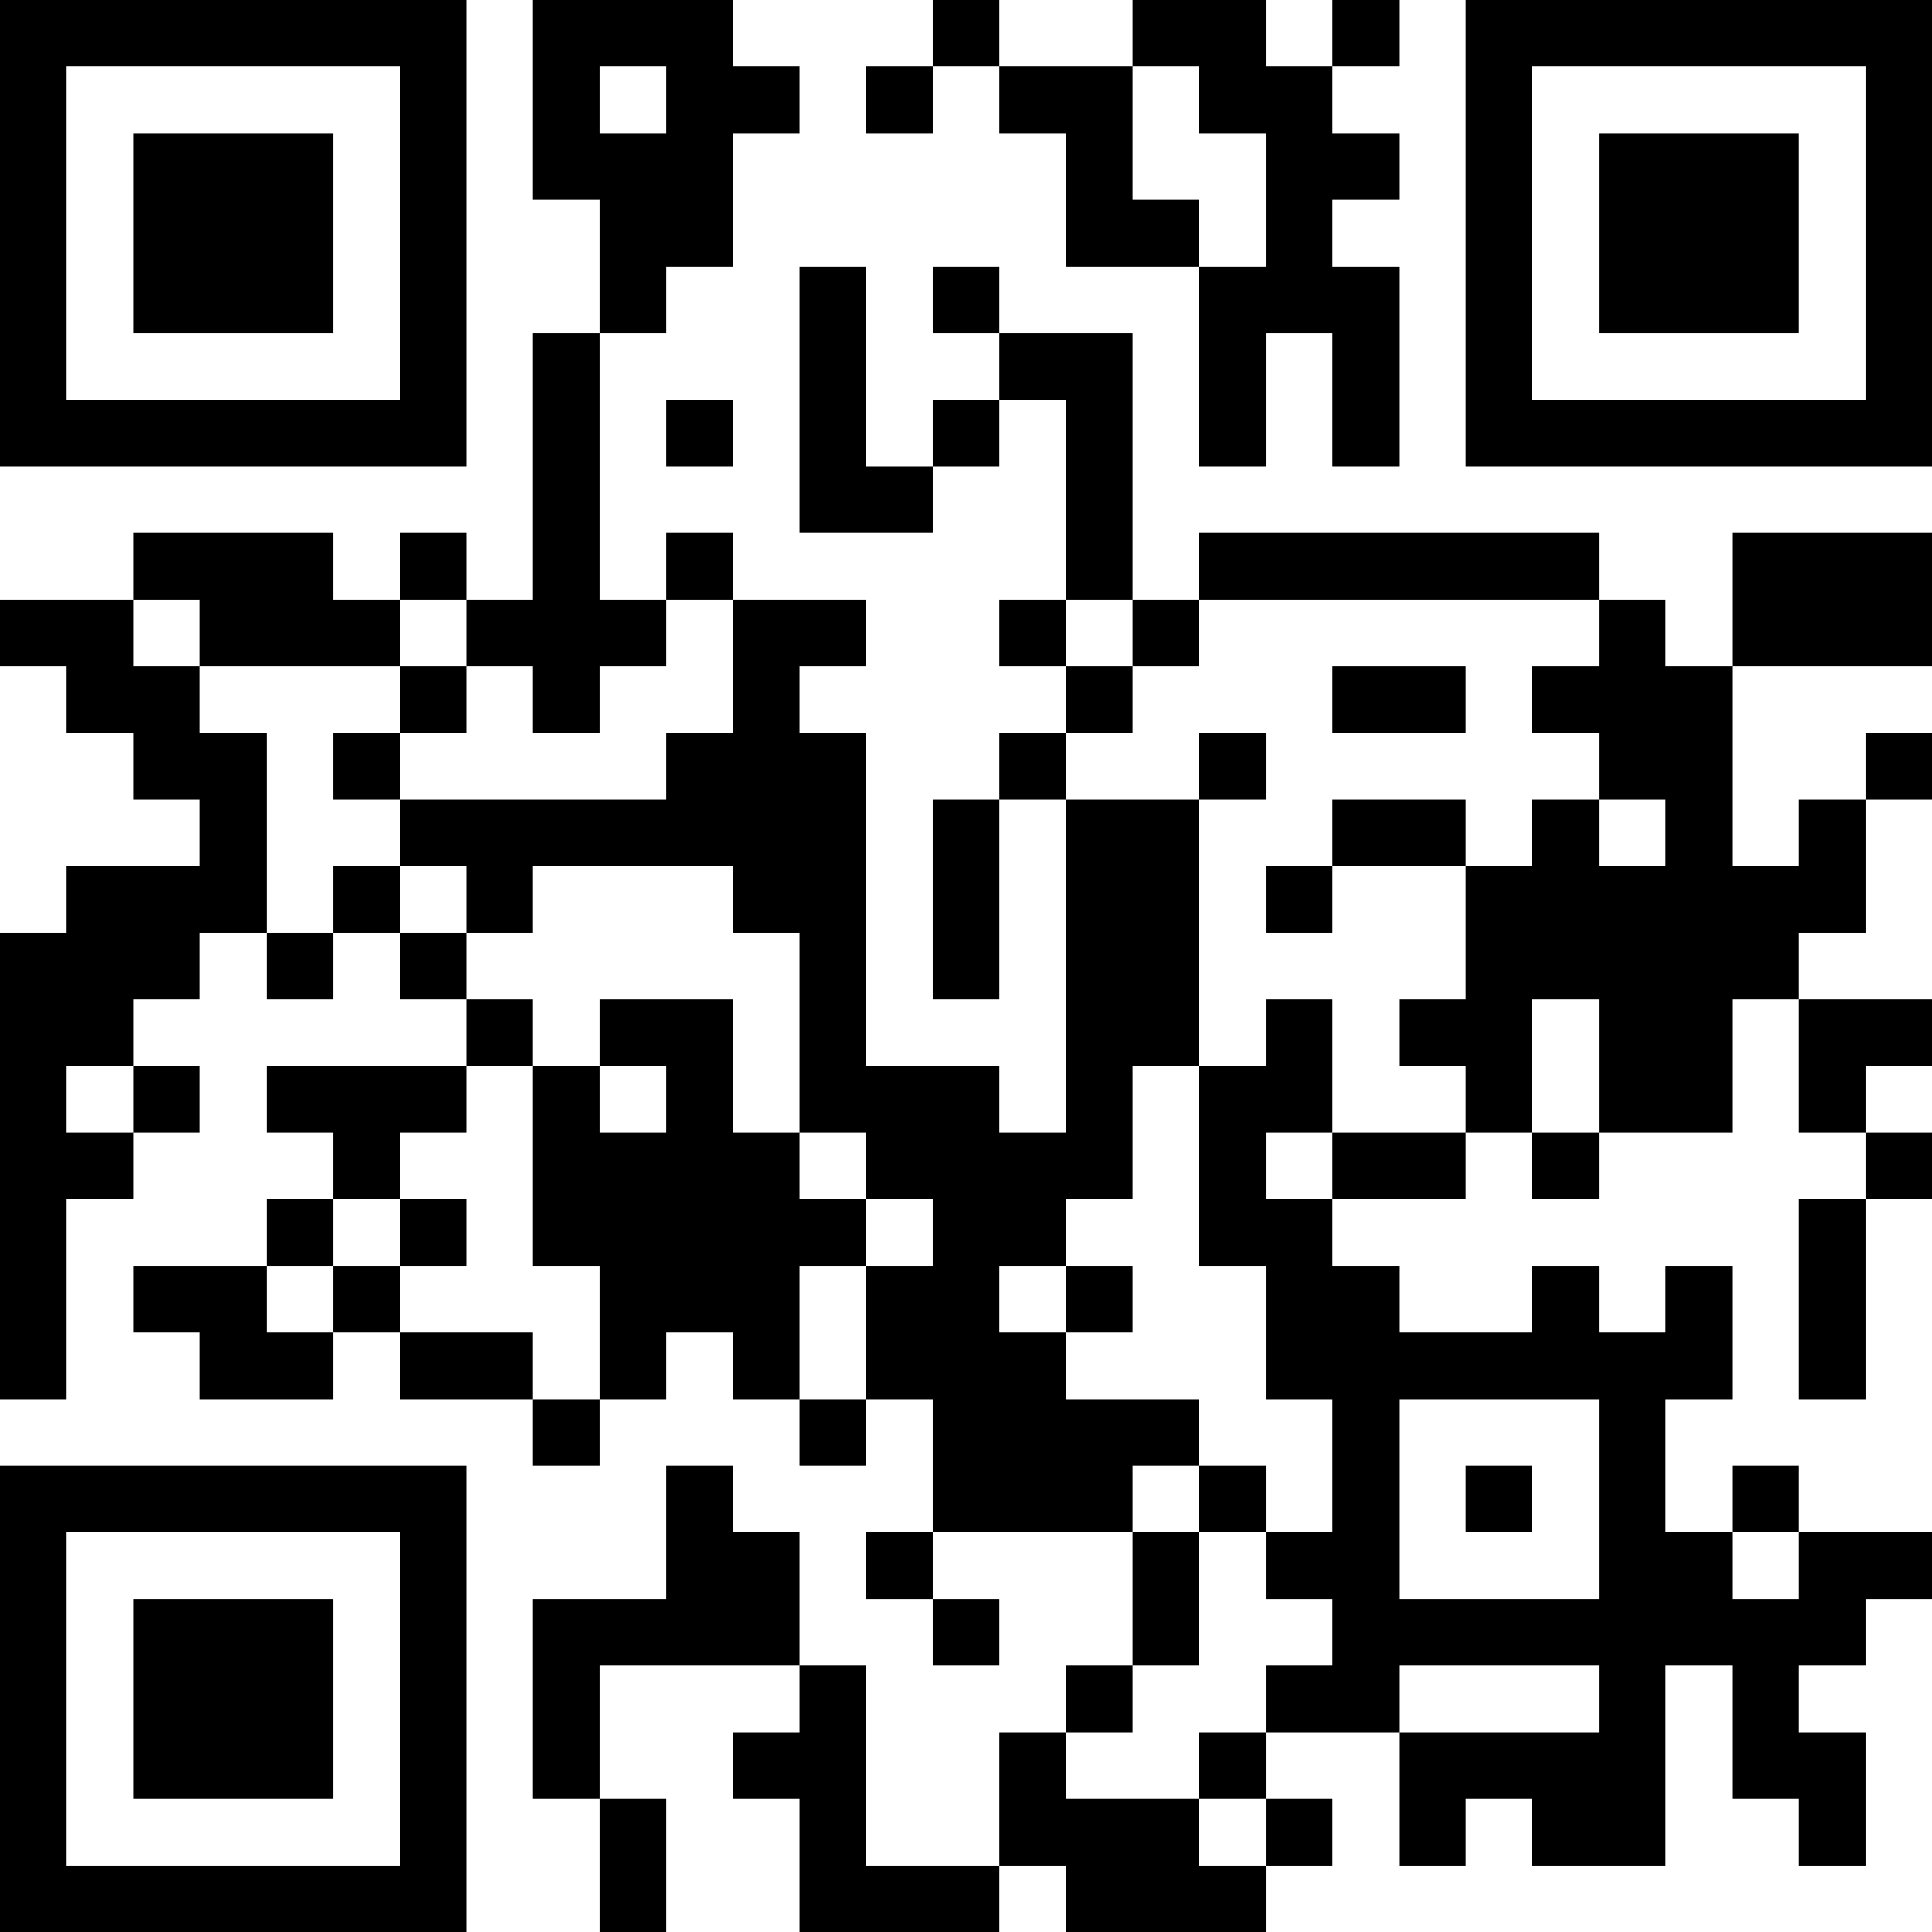 <?xml version="1.0" encoding="UTF-8"?>
<svg xmlns="http://www.w3.org/2000/svg" version="1.1" width="200" height="200" viewBox="0 0 200 200"><rect x="0" y="0" width="200" height="200" fill="#ffffff"/><g transform="scale(6.897)"><g transform="translate(0,0)"><path fill-rule="evenodd" d="M8 0L8 3L9 3L9 5L8 5L8 9L7 9L7 8L6 8L6 9L5 9L5 8L2 8L2 9L0 9L0 10L1 10L1 11L2 11L2 12L3 12L3 13L1 13L1 14L0 14L0 21L1 21L1 18L2 18L2 17L3 17L3 16L2 16L2 15L3 15L3 14L4 14L4 15L5 15L5 14L6 14L6 15L7 15L7 16L4 16L4 17L5 17L5 18L4 18L4 19L2 19L2 20L3 20L3 21L5 21L5 20L6 20L6 21L8 21L8 22L9 22L9 21L10 21L10 20L11 20L11 21L12 21L12 22L13 22L13 21L14 21L14 23L13 23L13 24L14 24L14 25L15 25L15 24L14 24L14 23L17 23L17 25L16 25L16 26L15 26L15 28L13 28L13 25L12 25L12 23L11 23L11 22L10 22L10 24L8 24L8 27L9 27L9 29L10 29L10 27L9 27L9 25L12 25L12 26L11 26L11 27L12 27L12 29L15 29L15 28L16 28L16 29L19 29L19 28L20 28L20 27L19 27L19 26L21 26L21 28L22 28L22 27L23 27L23 28L25 28L25 25L26 25L26 27L27 27L27 28L28 28L28 26L27 26L27 25L28 25L28 24L29 24L29 23L27 23L27 22L26 22L26 23L25 23L25 21L26 21L26 19L25 19L25 20L24 20L24 19L23 19L23 20L21 20L21 19L20 19L20 18L22 18L22 17L23 17L23 18L24 18L24 17L26 17L26 15L27 15L27 17L28 17L28 18L27 18L27 21L28 21L28 18L29 18L29 17L28 17L28 16L29 16L29 15L27 15L27 14L28 14L28 12L29 12L29 11L28 11L28 12L27 12L27 13L26 13L26 10L29 10L29 8L26 8L26 10L25 10L25 9L24 9L24 8L18 8L18 9L17 9L17 5L15 5L15 4L14 4L14 5L15 5L15 6L14 6L14 7L13 7L13 4L12 4L12 8L14 8L14 7L15 7L15 6L16 6L16 9L15 9L15 10L16 10L16 11L15 11L15 12L14 12L14 15L15 15L15 12L16 12L16 17L15 17L15 16L13 16L13 11L12 11L12 10L13 10L13 9L11 9L11 8L10 8L10 9L9 9L9 5L10 5L10 4L11 4L11 2L12 2L12 1L11 1L11 0ZM14 0L14 1L13 1L13 2L14 2L14 1L15 1L15 2L16 2L16 4L18 4L18 7L19 7L19 5L20 5L20 7L21 7L21 4L20 4L20 3L21 3L21 2L20 2L20 1L21 1L21 0L20 0L20 1L19 1L19 0L17 0L17 1L15 1L15 0ZM9 1L9 2L10 2L10 1ZM17 1L17 3L18 3L18 4L19 4L19 2L18 2L18 1ZM10 6L10 7L11 7L11 6ZM2 9L2 10L3 10L3 11L4 11L4 14L5 14L5 13L6 13L6 14L7 14L7 15L8 15L8 16L7 16L7 17L6 17L6 18L5 18L5 19L4 19L4 20L5 20L5 19L6 19L6 20L8 20L8 21L9 21L9 19L8 19L8 16L9 16L9 17L10 17L10 16L9 16L9 15L11 15L11 17L12 17L12 18L13 18L13 19L12 19L12 21L13 21L13 19L14 19L14 18L13 18L13 17L12 17L12 14L11 14L11 13L8 13L8 14L7 14L7 13L6 13L6 12L10 12L10 11L11 11L11 9L10 9L10 10L9 10L9 11L8 11L8 10L7 10L7 9L6 9L6 10L3 10L3 9ZM16 9L16 10L17 10L17 11L16 11L16 12L18 12L18 16L17 16L17 18L16 18L16 19L15 19L15 20L16 20L16 21L18 21L18 22L17 22L17 23L18 23L18 25L17 25L17 26L16 26L16 27L18 27L18 28L19 28L19 27L18 27L18 26L19 26L19 25L20 25L20 24L19 24L19 23L20 23L20 21L19 21L19 19L18 19L18 16L19 16L19 15L20 15L20 17L19 17L19 18L20 18L20 17L22 17L22 16L21 16L21 15L22 15L22 13L23 13L23 12L24 12L24 13L25 13L25 12L24 12L24 11L23 11L23 10L24 10L24 9L18 9L18 10L17 10L17 9ZM6 10L6 11L5 11L5 12L6 12L6 11L7 11L7 10ZM20 10L20 11L22 11L22 10ZM18 11L18 12L19 12L19 11ZM20 12L20 13L19 13L19 14L20 14L20 13L22 13L22 12ZM23 15L23 17L24 17L24 15ZM1 16L1 17L2 17L2 16ZM6 18L6 19L7 19L7 18ZM16 19L16 20L17 20L17 19ZM21 21L21 24L24 24L24 21ZM18 22L18 23L19 23L19 22ZM22 22L22 23L23 23L23 22ZM26 23L26 24L27 24L27 23ZM21 25L21 26L24 26L24 25ZM0 0L0 7L7 7L7 0ZM1 1L1 6L6 6L6 1ZM2 2L2 5L5 5L5 2ZM22 0L22 7L29 7L29 0ZM23 1L23 6L28 6L28 1ZM24 2L24 5L27 5L27 2ZM0 22L0 29L7 29L7 22ZM1 23L1 28L6 28L6 23ZM2 24L2 27L5 27L5 24Z" fill="#000000"/></g></g></svg>
